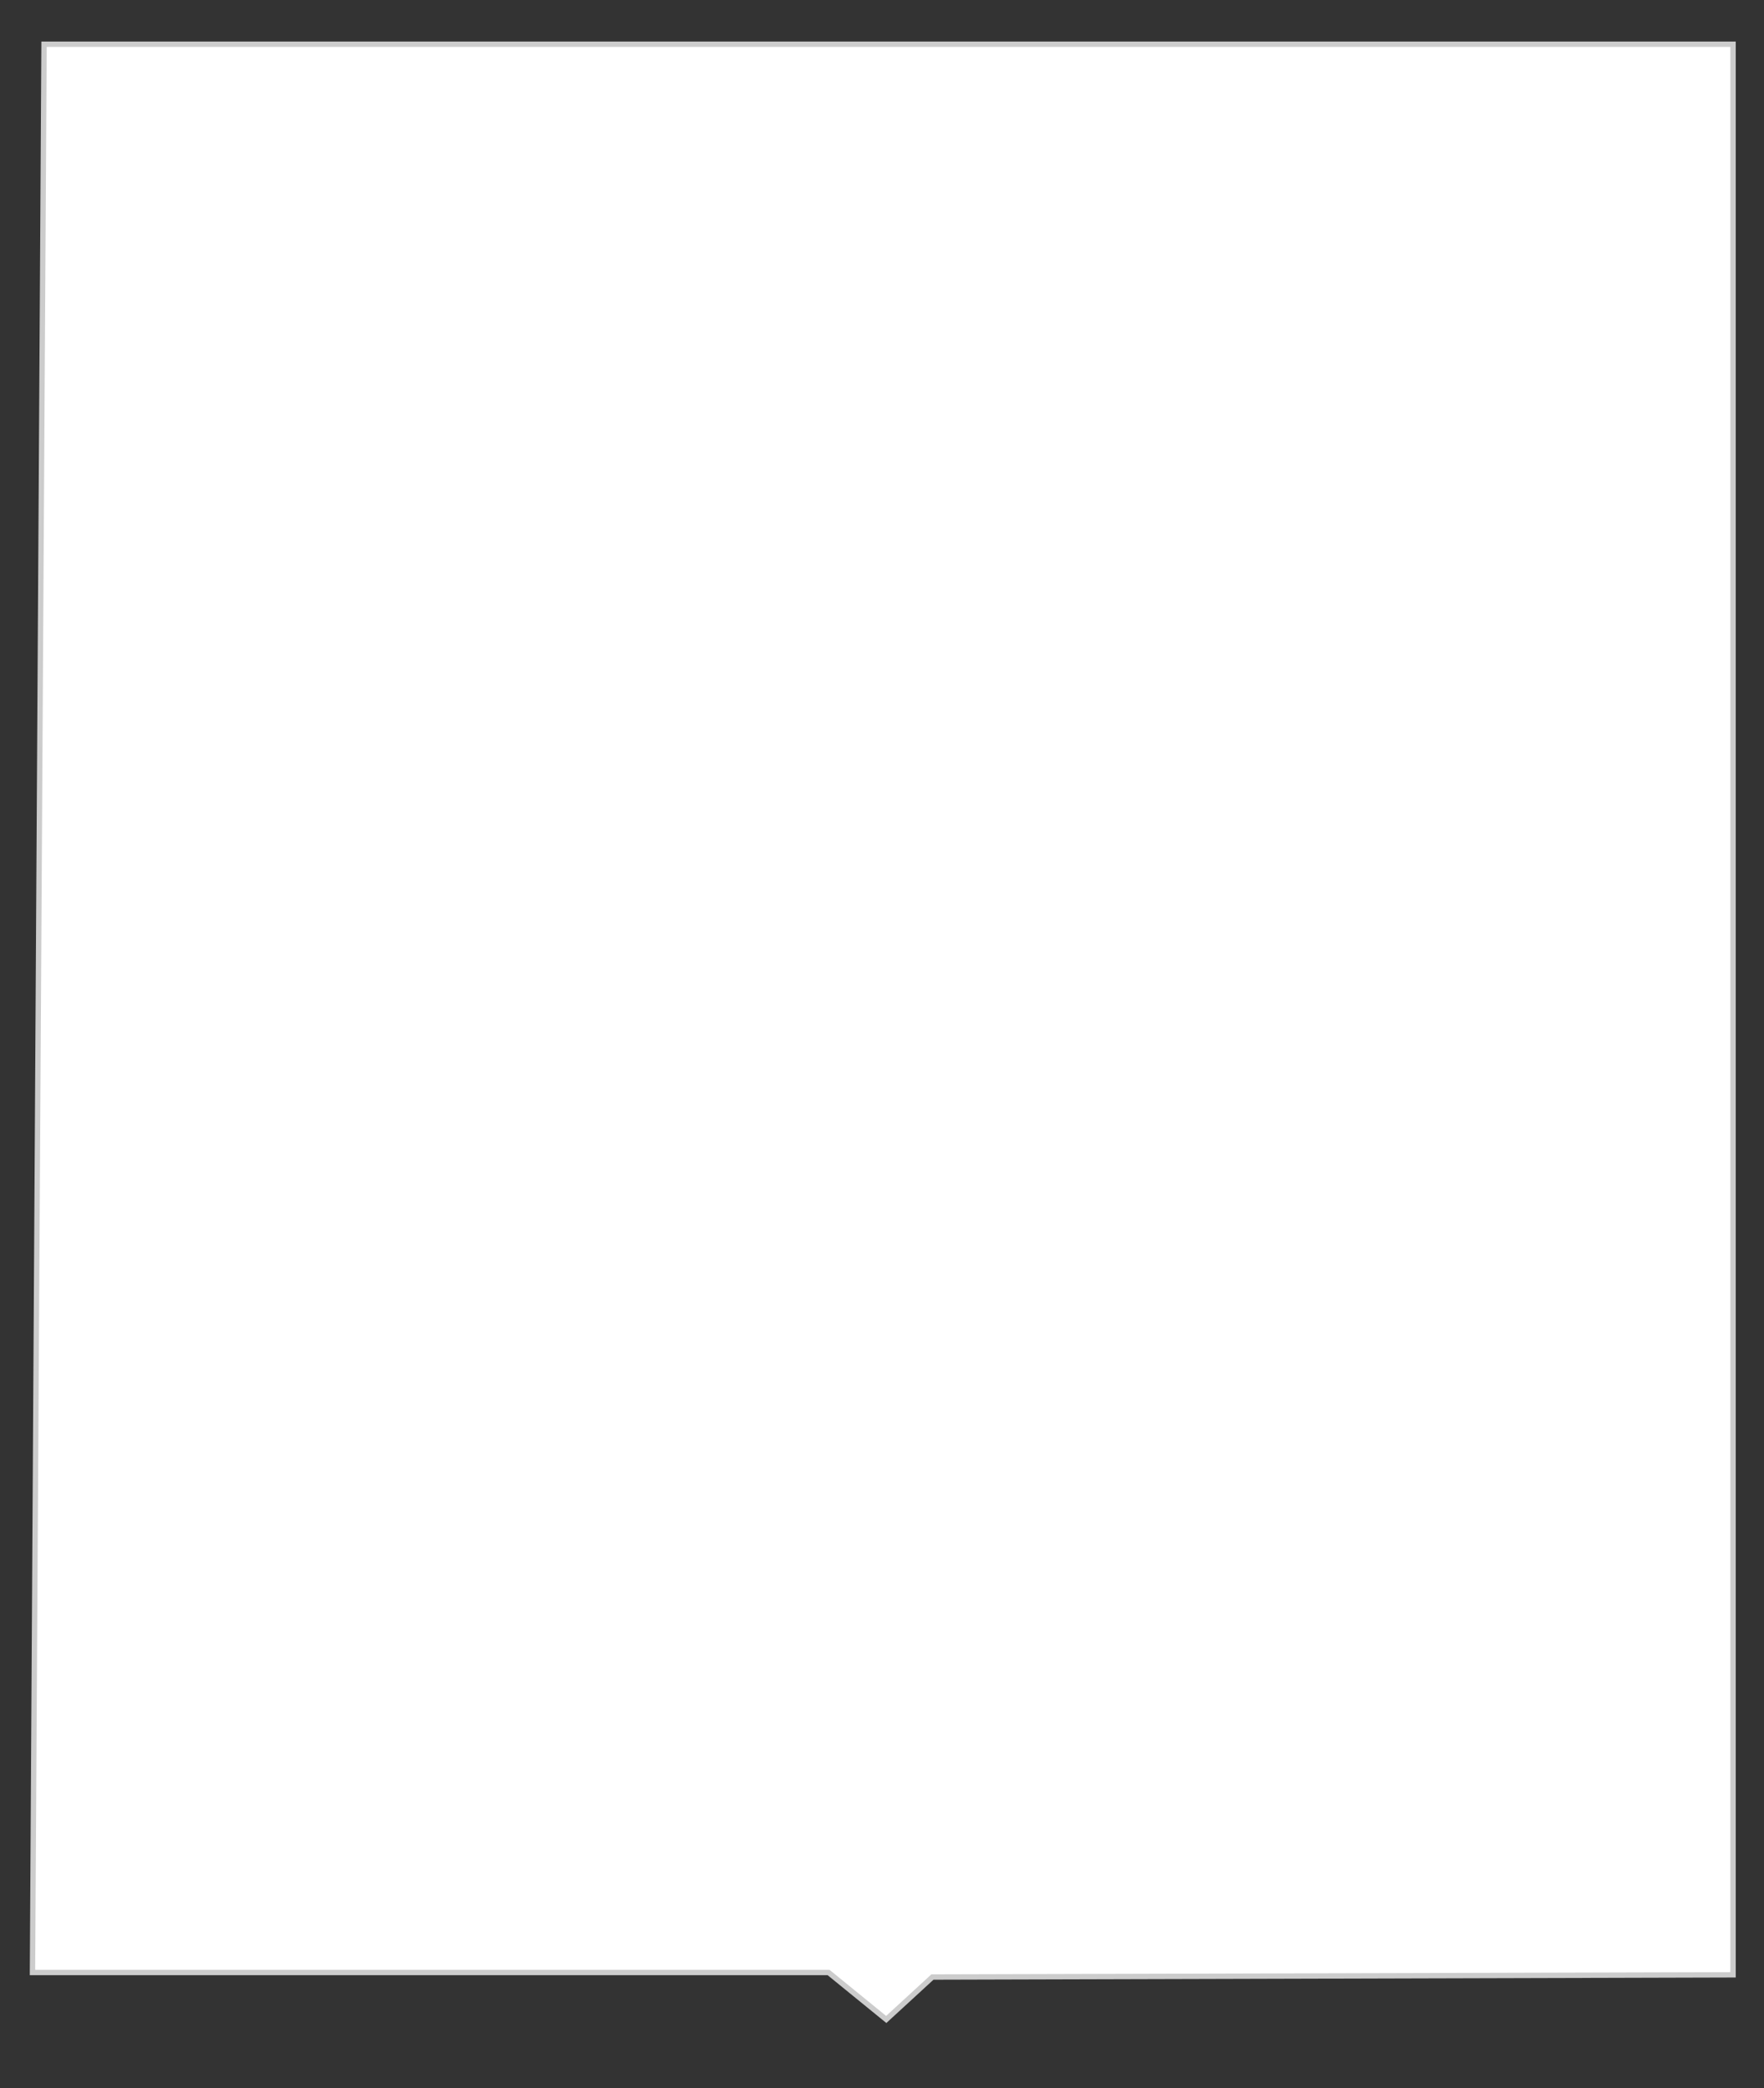 <?xml version="1.0" encoding="UTF-8"?>
<svg xmlns="http://www.w3.org/2000/svg" version="1.1" viewBox="0 0 207.46 245.57">
  <rect x="0" y="0" width="207.46" height="245.57" fill="#333333" stroke="none"/>
  <defs>
    <style>
      .cls-1 {
        fill: #fff;
        stroke: #ccc;
        stroke-miterlimit: 10;
        stroke-width: .63px;
      }
    </style>
  </defs>
  <!-- Generator: Adobe Illustrator 28.7.6, SVG Export Plug-In . SVG Version: 1.2.0 Build 188)  -->
  <g>
    <g id="Layer_1">
      <polygon class="cls-1" points="5.18 5.2 203.82 5.2 203.82 232.24 109.66 232.5 104.23 237.49 97.45 231.97 3.82 231.97 5.18 5.2"/>
    </g>
  </g>
</svg>